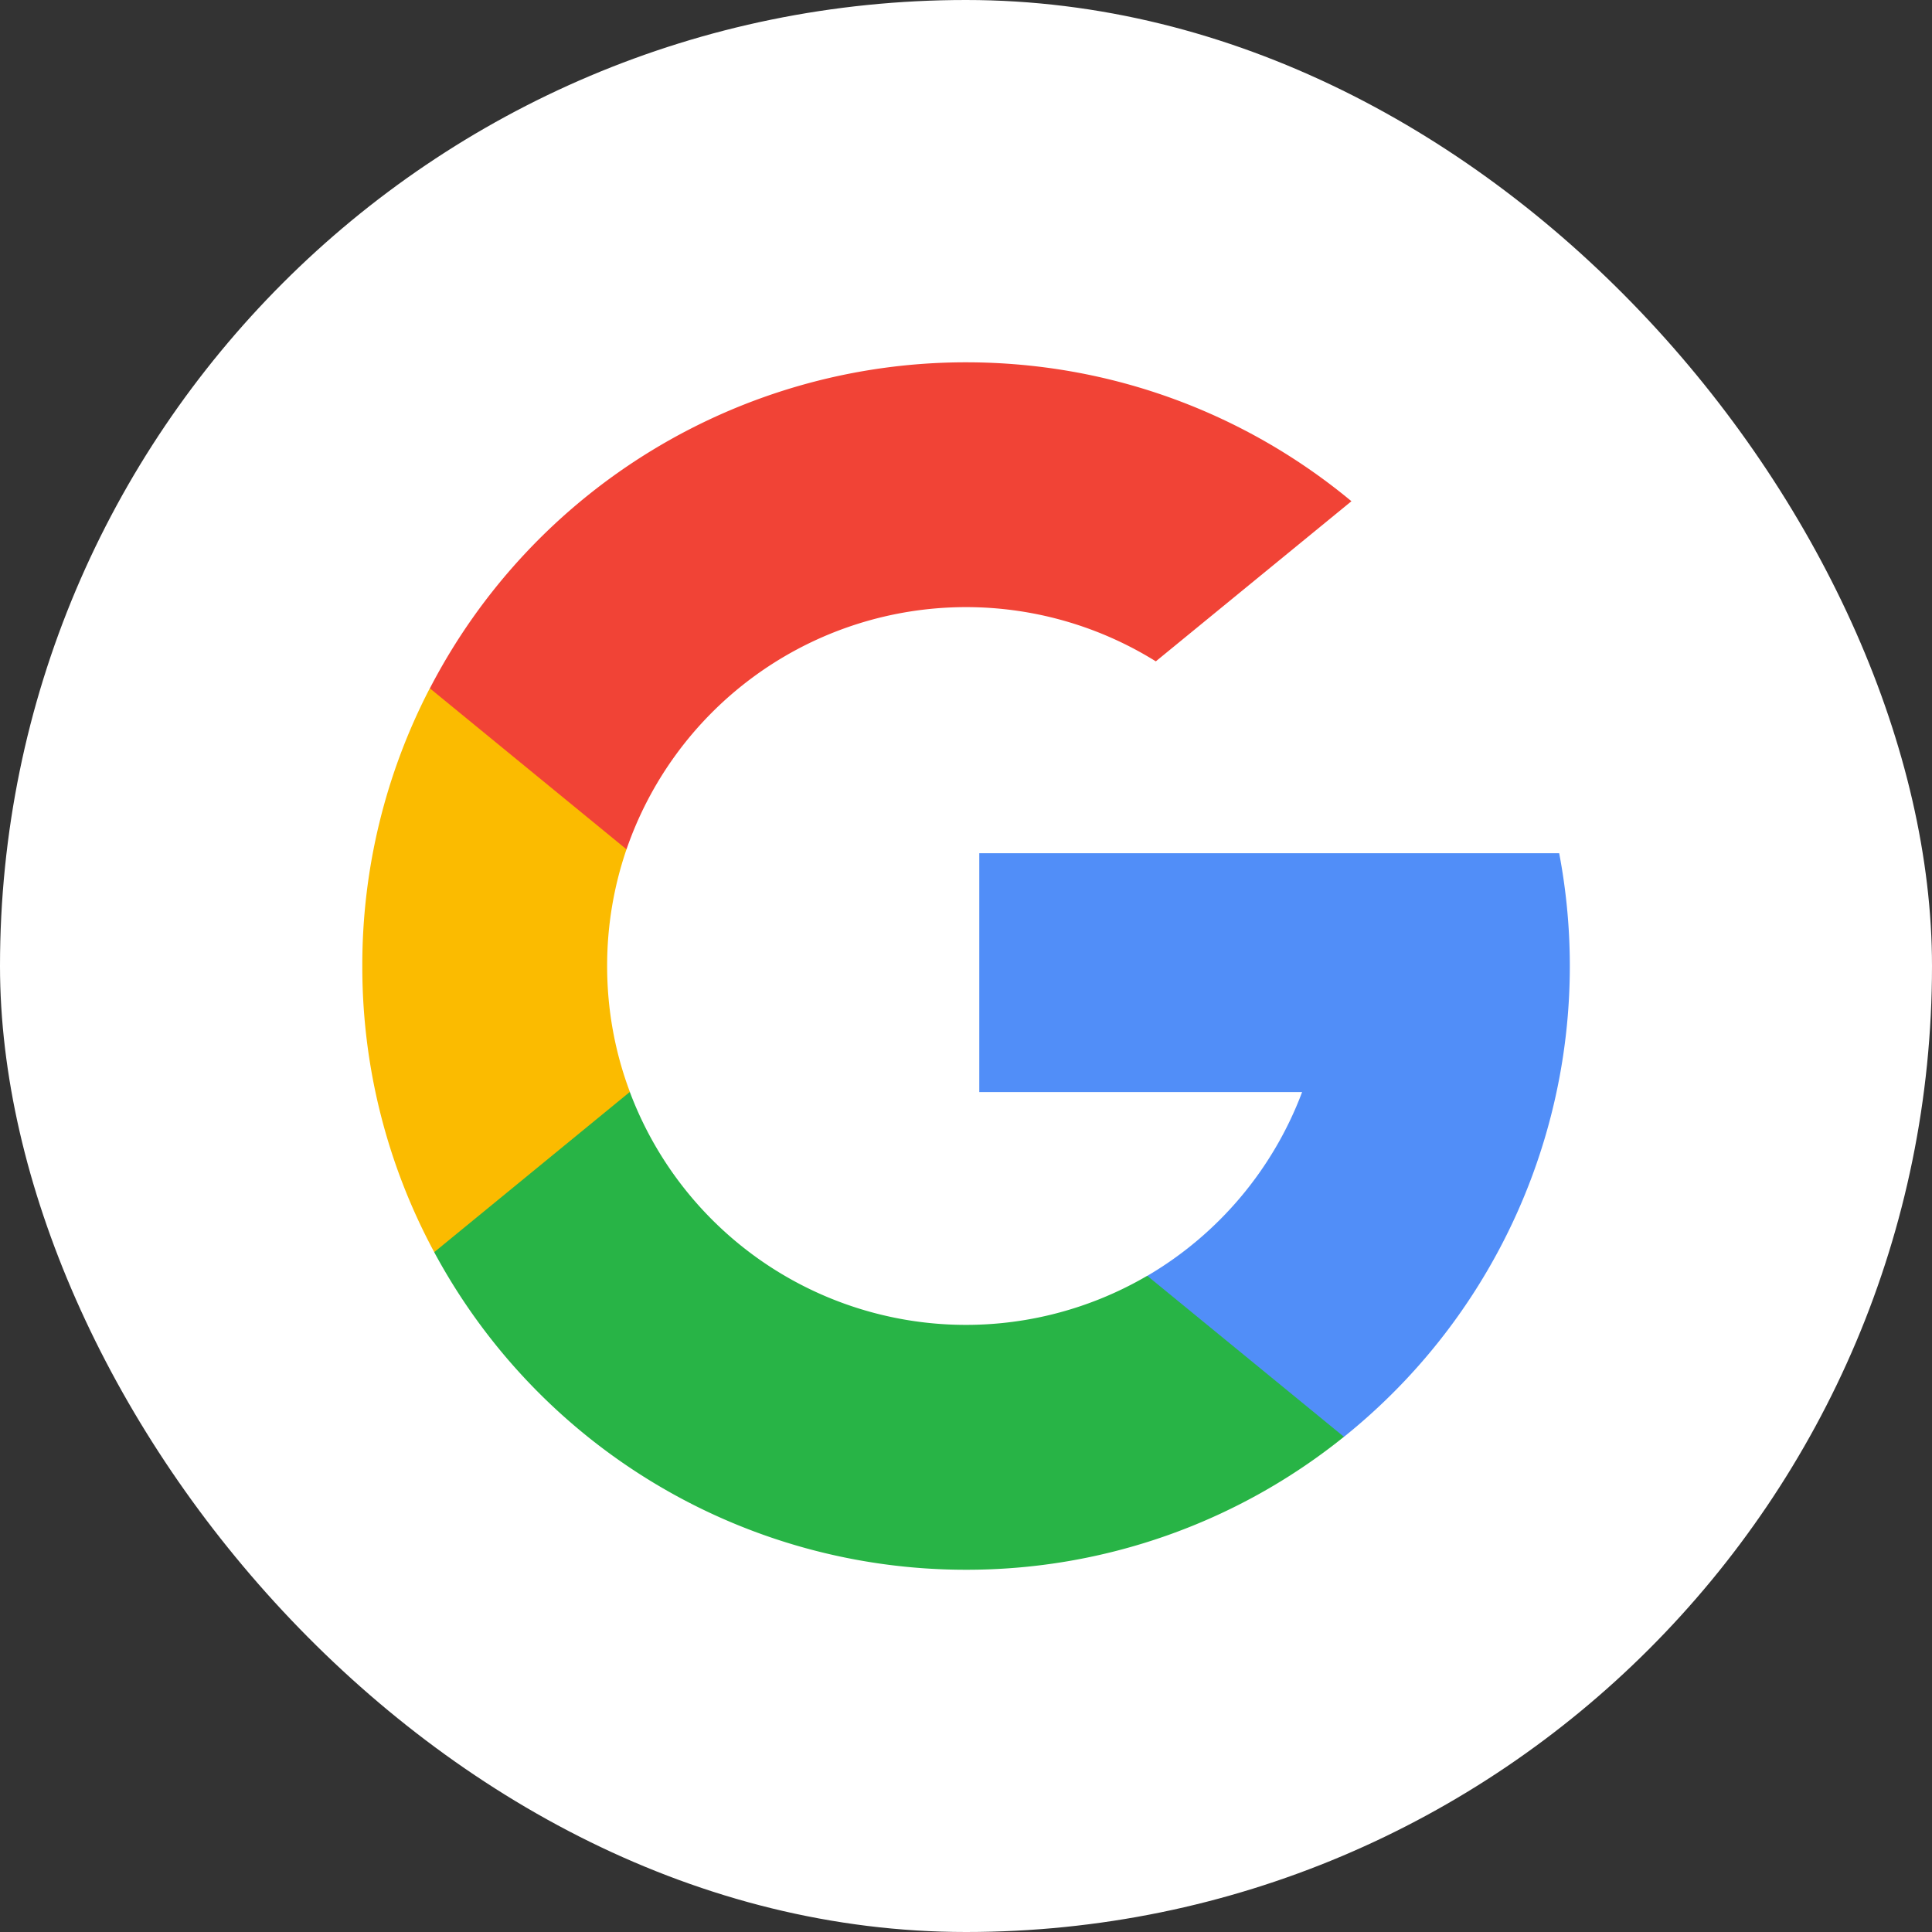 <svg width="32" height="32" fill="none" xmlns="http://www.w3.org/2000/svg"><rect width="100%" height="100%" fill="#333333" stroke="none"/><rect width="32" height="32" rx="16" fill="#fff"/><path d="m10.433 18.086-.696 2.599-2.545.054a9.955 9.955 0 0 1-1.191-4.74A9.95 9.95 0 0 1 7.119 11.4l2.266.415.992 2.252A5.943 5.943 0 0 0 10.056 16c0 .734.133 1.437.377 2.086z" fill="#FBBB00"/><path d="M25.825 14.132a9.997 9.997 0 0 1-3.564 9.666l-2.854-.146-.404-2.52a5.96 5.96 0 0 0 2.564-3.044H16.22v-3.956h9.605z" fill="#518EF8"/><path d="M22.26 23.798A9.957 9.957 0 0 1 16 26a9.997 9.997 0 0 1-8.808-5.26l3.24-2.654a5.947 5.947 0 0 0 8.57 3.045l3.258 2.667z" fill="#28B446"/><path d="m22.384 8.302-3.24 2.652a5.948 5.948 0 0 0-8.767 3.114L7.12 11.401a9.998 9.998 0 0 1 8.88-5.4c2.427 0 4.652.863 6.384 2.301z" fill="#F14336"/></svg>